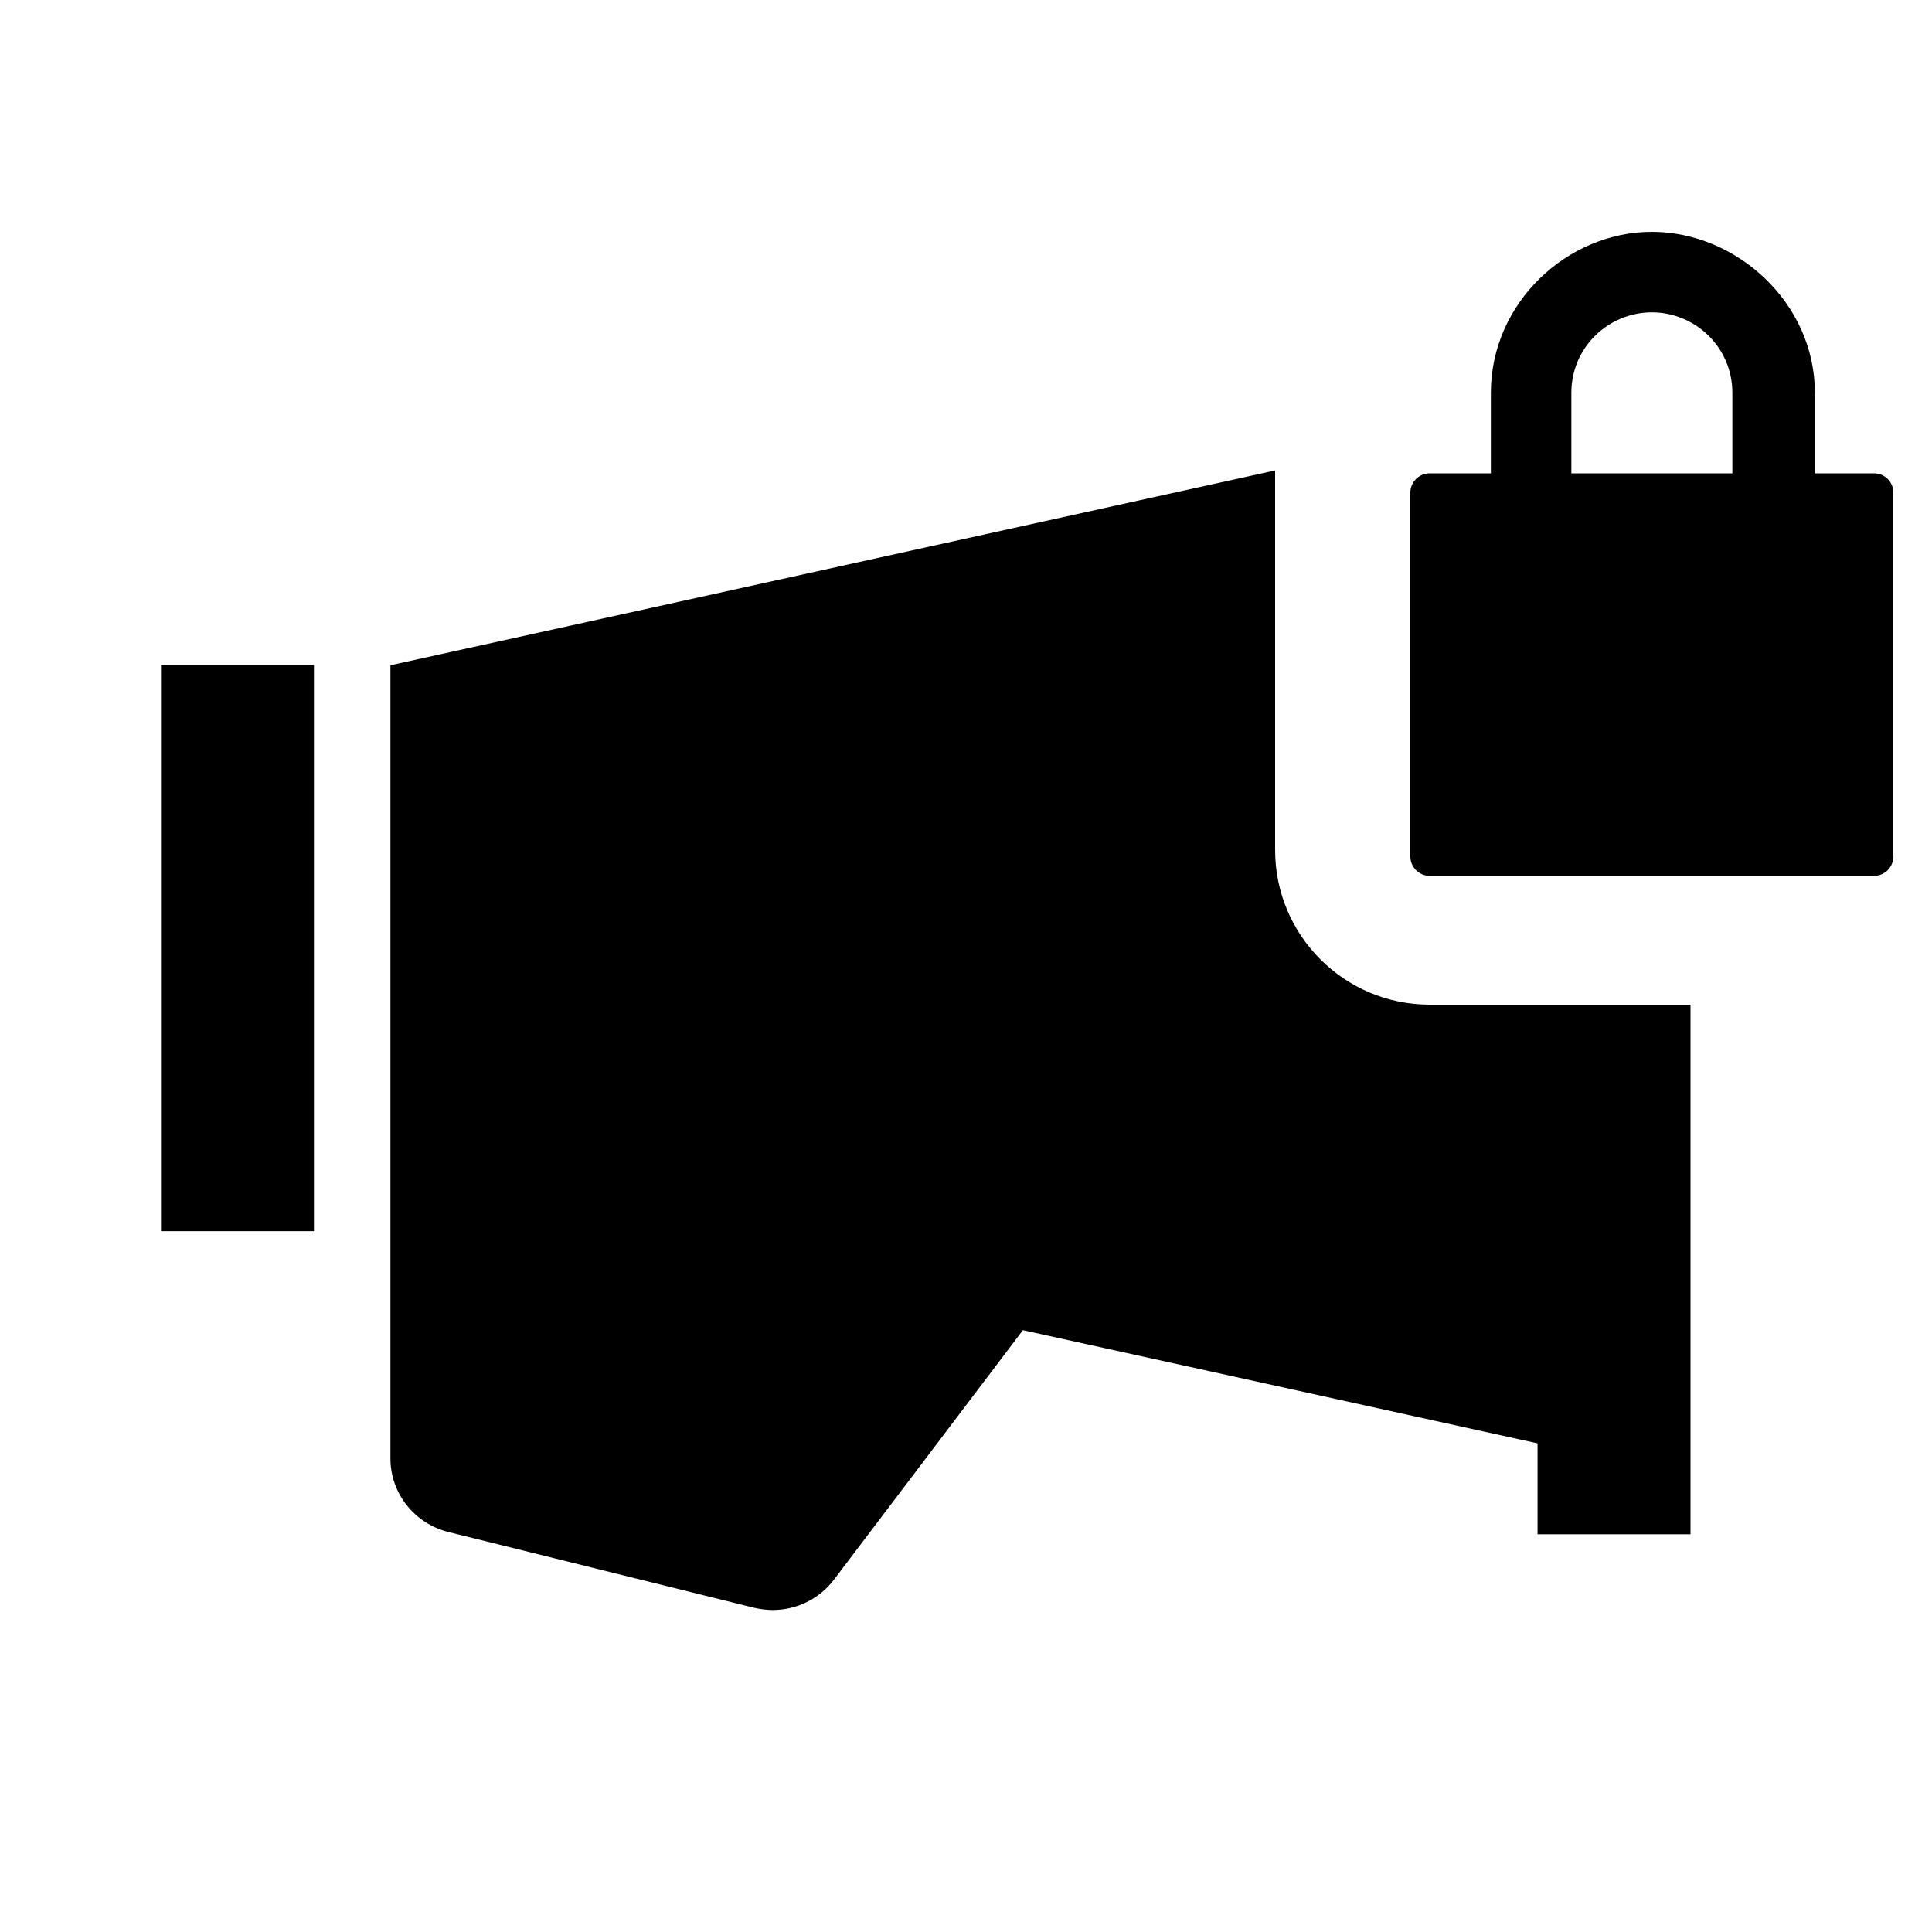<svg xmlns="http://www.w3.org/2000/svg" viewBox="0 0 24 24" comment="discasset/1.2">
    <path fillRule="evenodd" clipRule="evenodd" fill="B9BBBE" className="undefined" d="M22.545 4.88V5.88H23.28C23.413 5.88 23.52 5.987 23.52 6.12V10.64C23.52 10.772 23.413 10.88 23.28 10.88H17.76C17.628 10.88 17.52 10.772 17.52 10.64V6.12C17.52 5.987 17.628 5.88 17.76 5.88H18.52V4.88C18.52 3.76 19.47 2.88 20.52 2.88C21.57 2.88 22.545 3.76 22.545 4.88ZM19.52 5.88H21.52V4.88C21.52 4.308 21.053 3.88 20.52 3.88C19.987 3.88 19.52 4.308 19.52 4.88V5.88Z"/>
    <path fillRule="evenodd" clipRule="evenodd" fill="B9BBBE" className="undefined" d="M4.85 8.264L15.84 5.844V10.56C15.84 11.62 16.7 12.48 17.76 12.48H21V19.059H19.1V17.93L12.707 16.524L10.36 19.623C10.178 19.863 9.895 20 9.6 20C9.524 20 9.446 19.99 9.37 19.973L5.57 19.031C5.146 18.925 4.85 18.549 4.85 18.117V8.264ZM9.218 17.994L6.75 17.382V15.211L10.671 16.075L9.218 17.994Z"/>
    <path d="M3.9 8.26H2V15.294H3.9V8.26Z" fill="B9BBBE"/>
</svg>